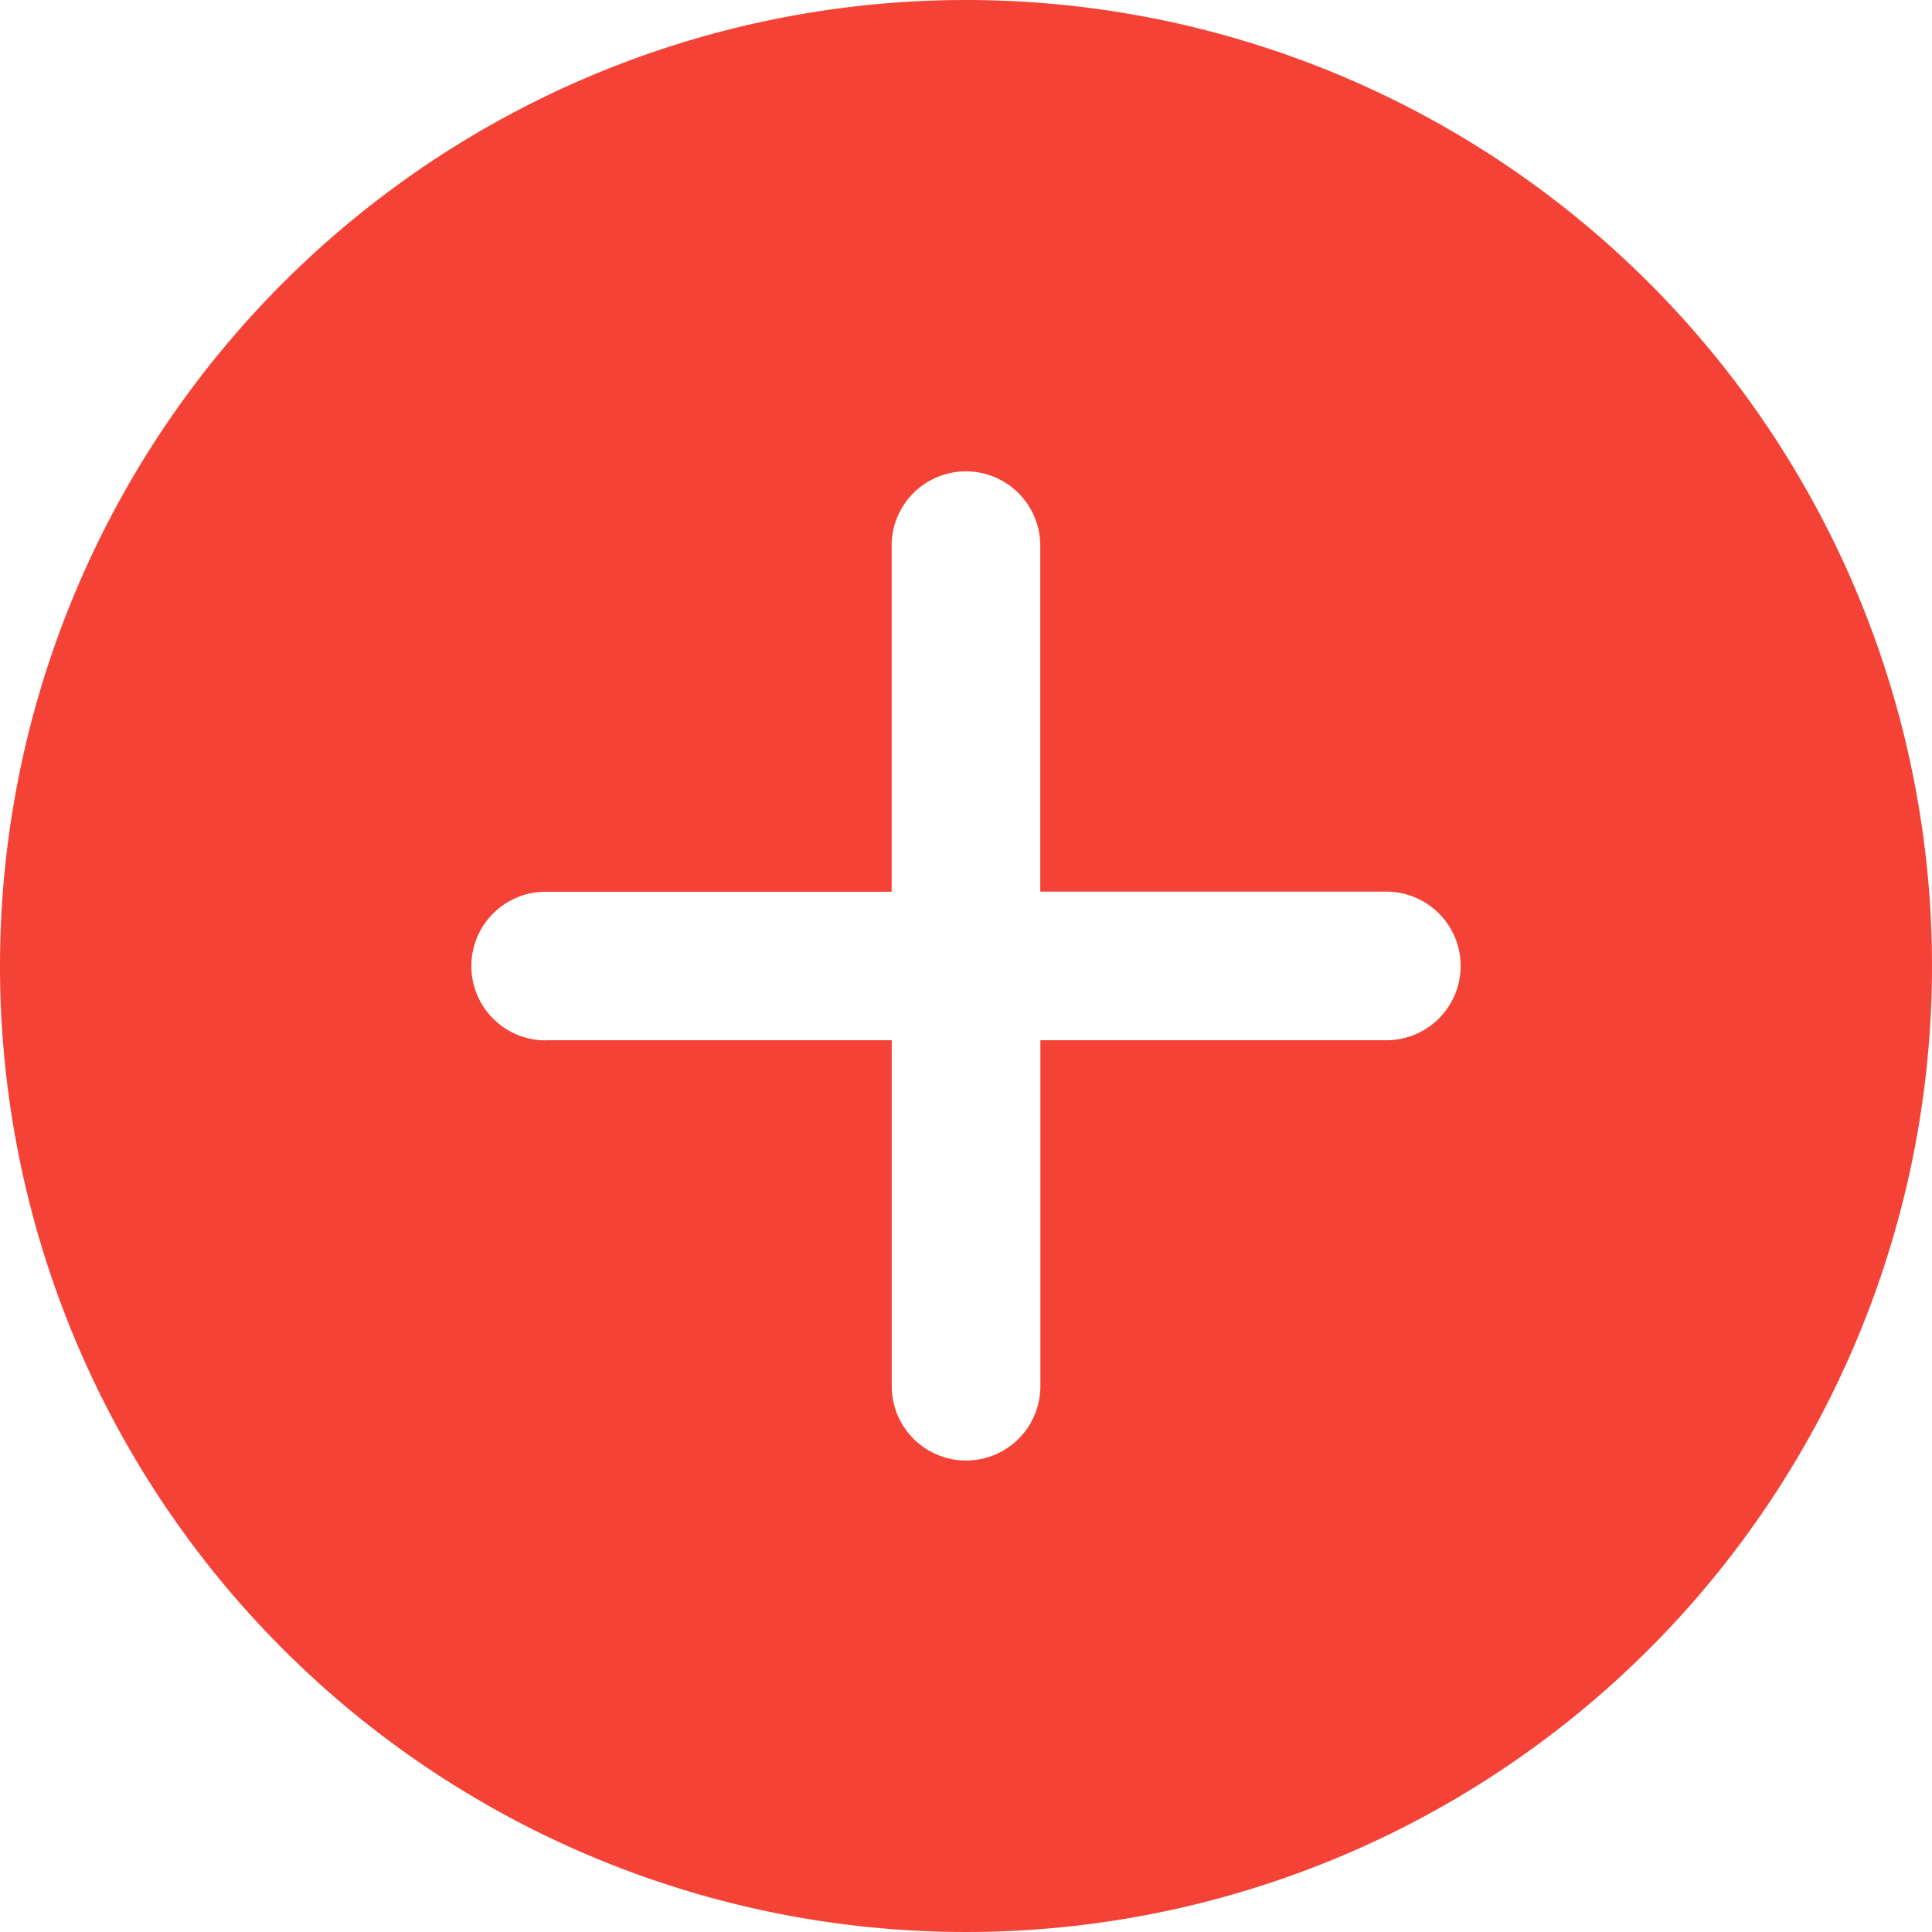 <svg xmlns="http://www.w3.org/2000/svg" width="16" height="16" viewBox="0 0 16 16">
  <path id="Icon_ionic-ios-add-circle" data-name="Icon ionic-ios-add-circle" d="M11.375,3.375a8,8,0,1,1-8,8A8,8,0,0,1,11.375,3.375ZM7.894,11.99H10.76v2.865a.615.615,0,0,0,1.231,0V11.99h2.865a.615.615,0,1,0,0-1.231H11.99V7.894a.615.615,0,1,0-1.231,0V10.76H7.894a.615.615,0,0,0,0,1.231Z" transform="translate(-3.375 -3.375)" fill="#f44236"/>
</svg>
